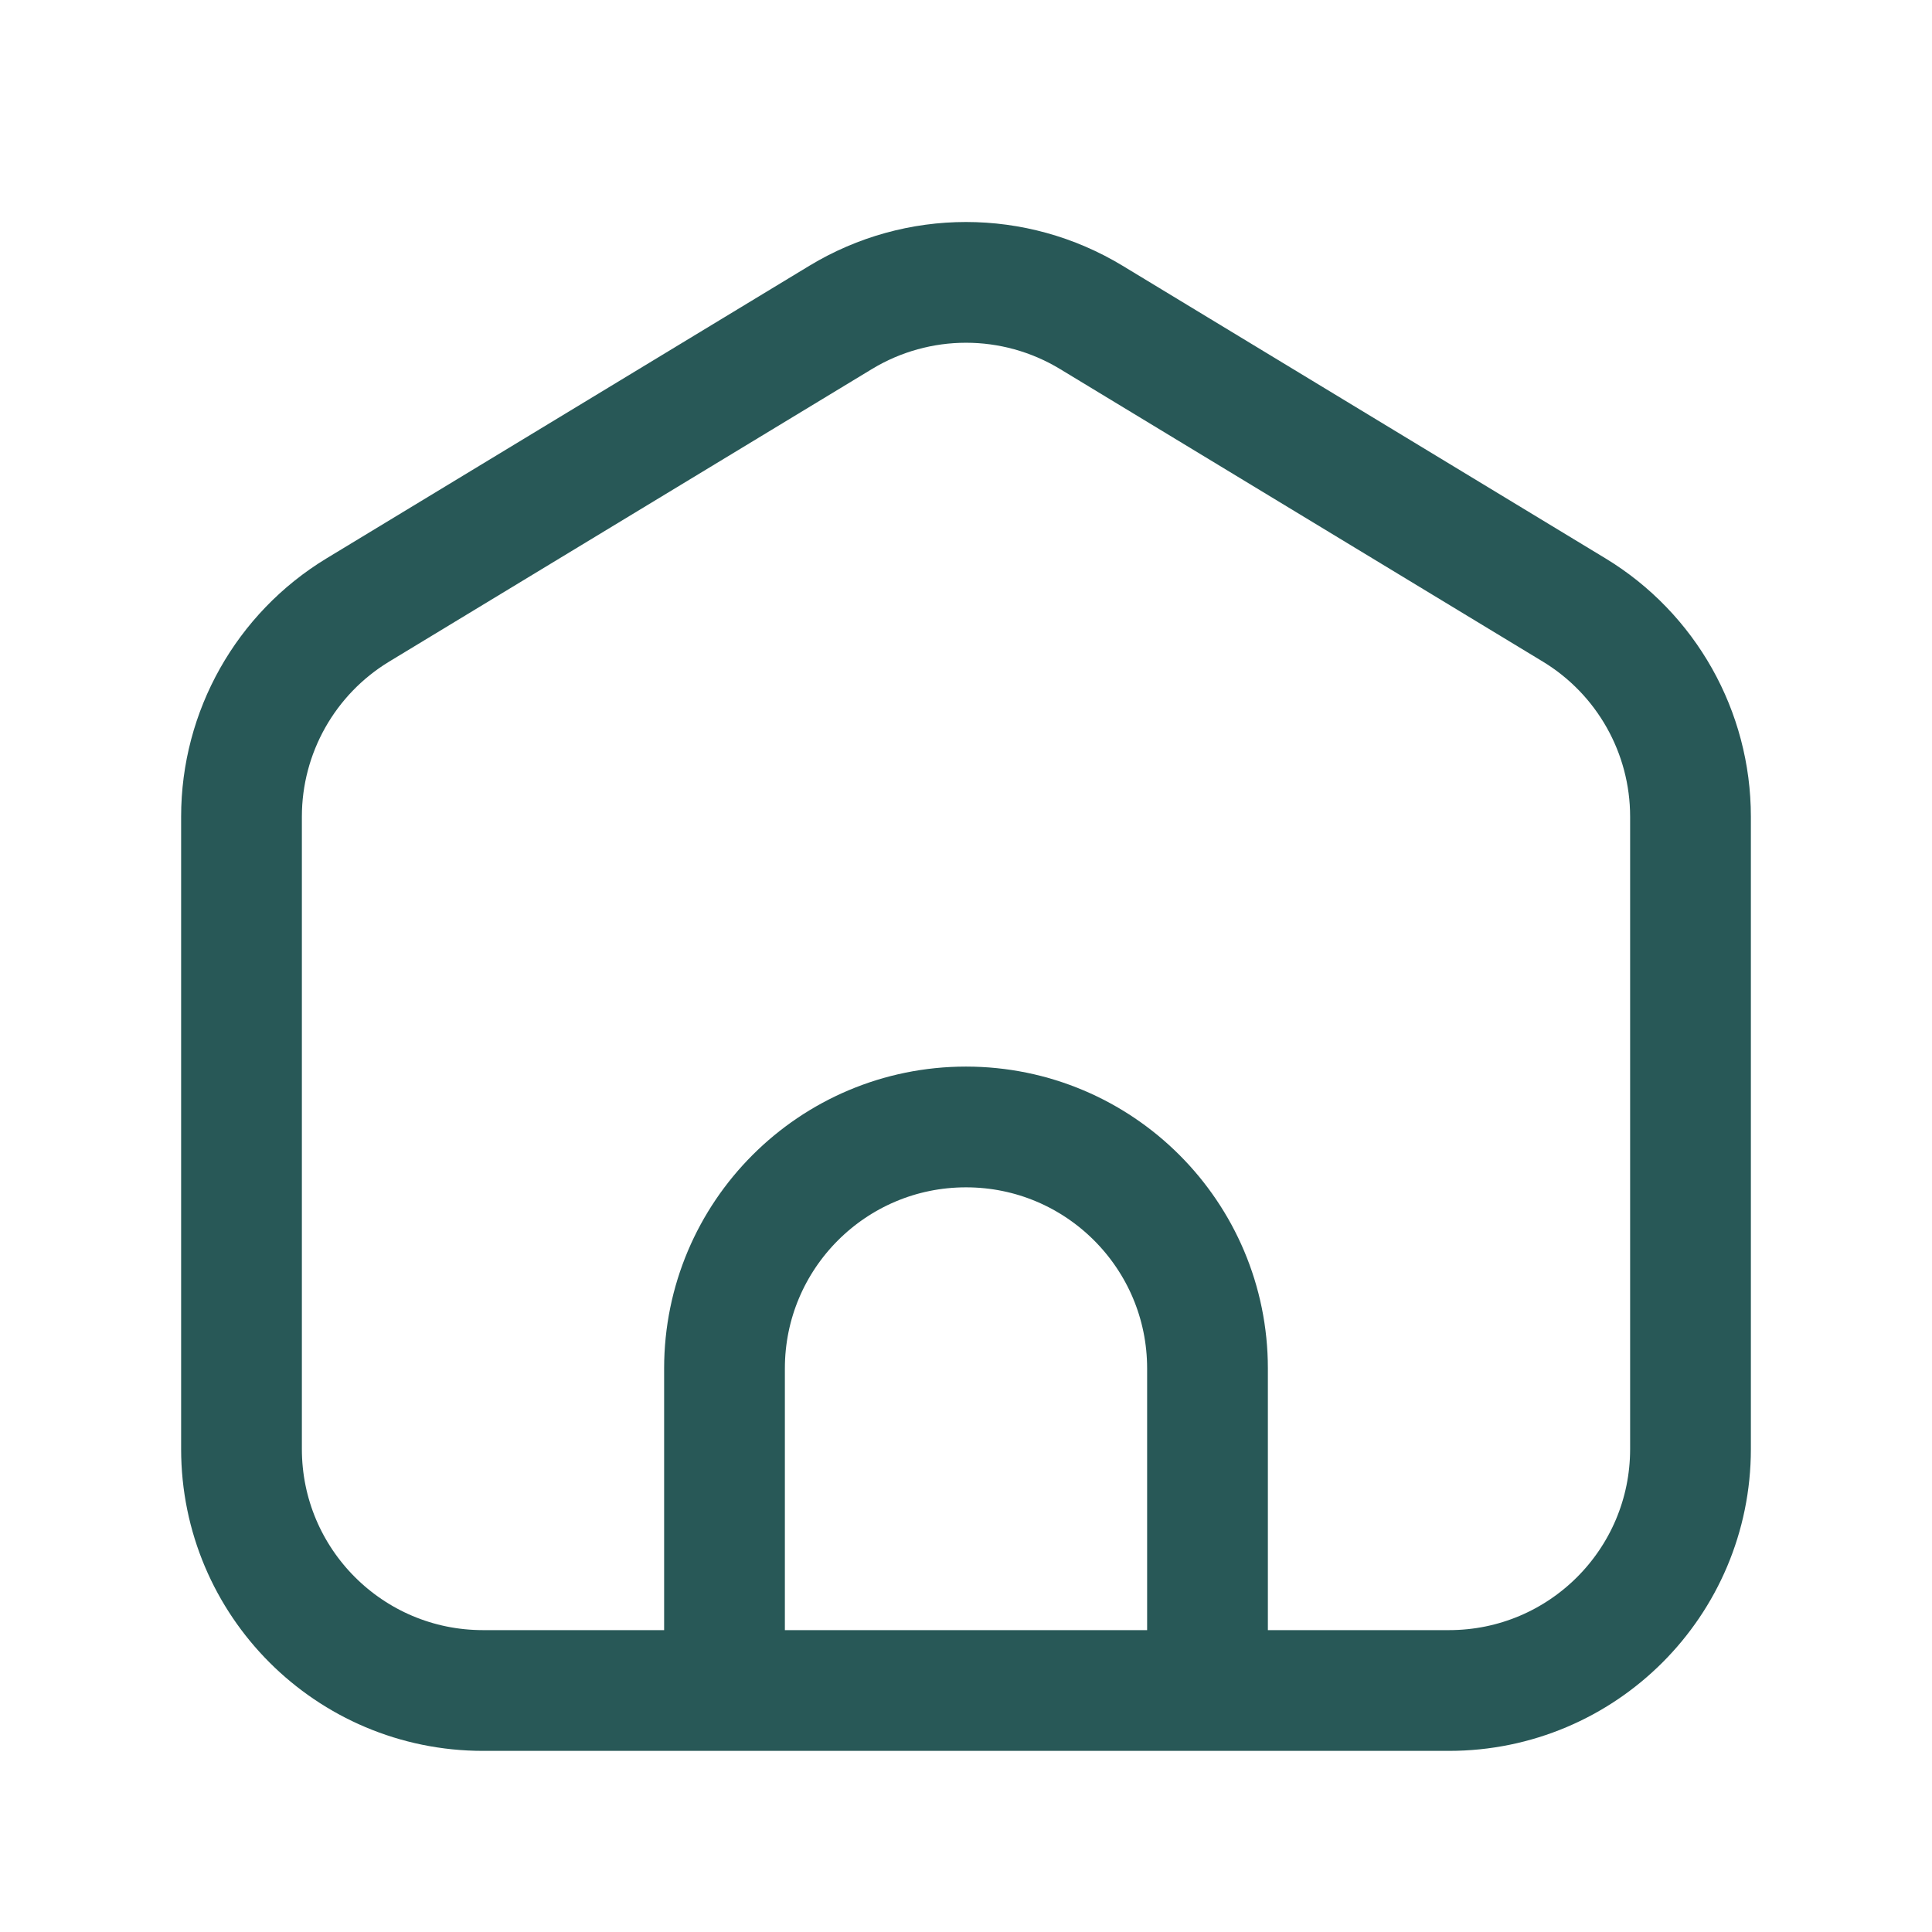 <svg width="16" height="16" viewBox="0 0 16 16" fill="none" xmlns="http://www.w3.org/2000/svg">
<path d="M6 14H4C2.895 14 2 13.105 2 12V6.763C2 6.064 2.365 5.415 2.963 5.052L6.963 2.628C7.601 2.242 8.399 2.242 9.037 2.628L13.037 5.052C13.635 5.415 14 6.064 14 6.763V12C14 13.105 13.105 14 12 14H10M6 14V11.333C6 10.229 6.895 9.333 8 9.333V9.333C9.105 9.333 10 10.229 10 11.333V14M6 14H10" stroke="#285857" stroke-linecap="square"/>
</svg>
